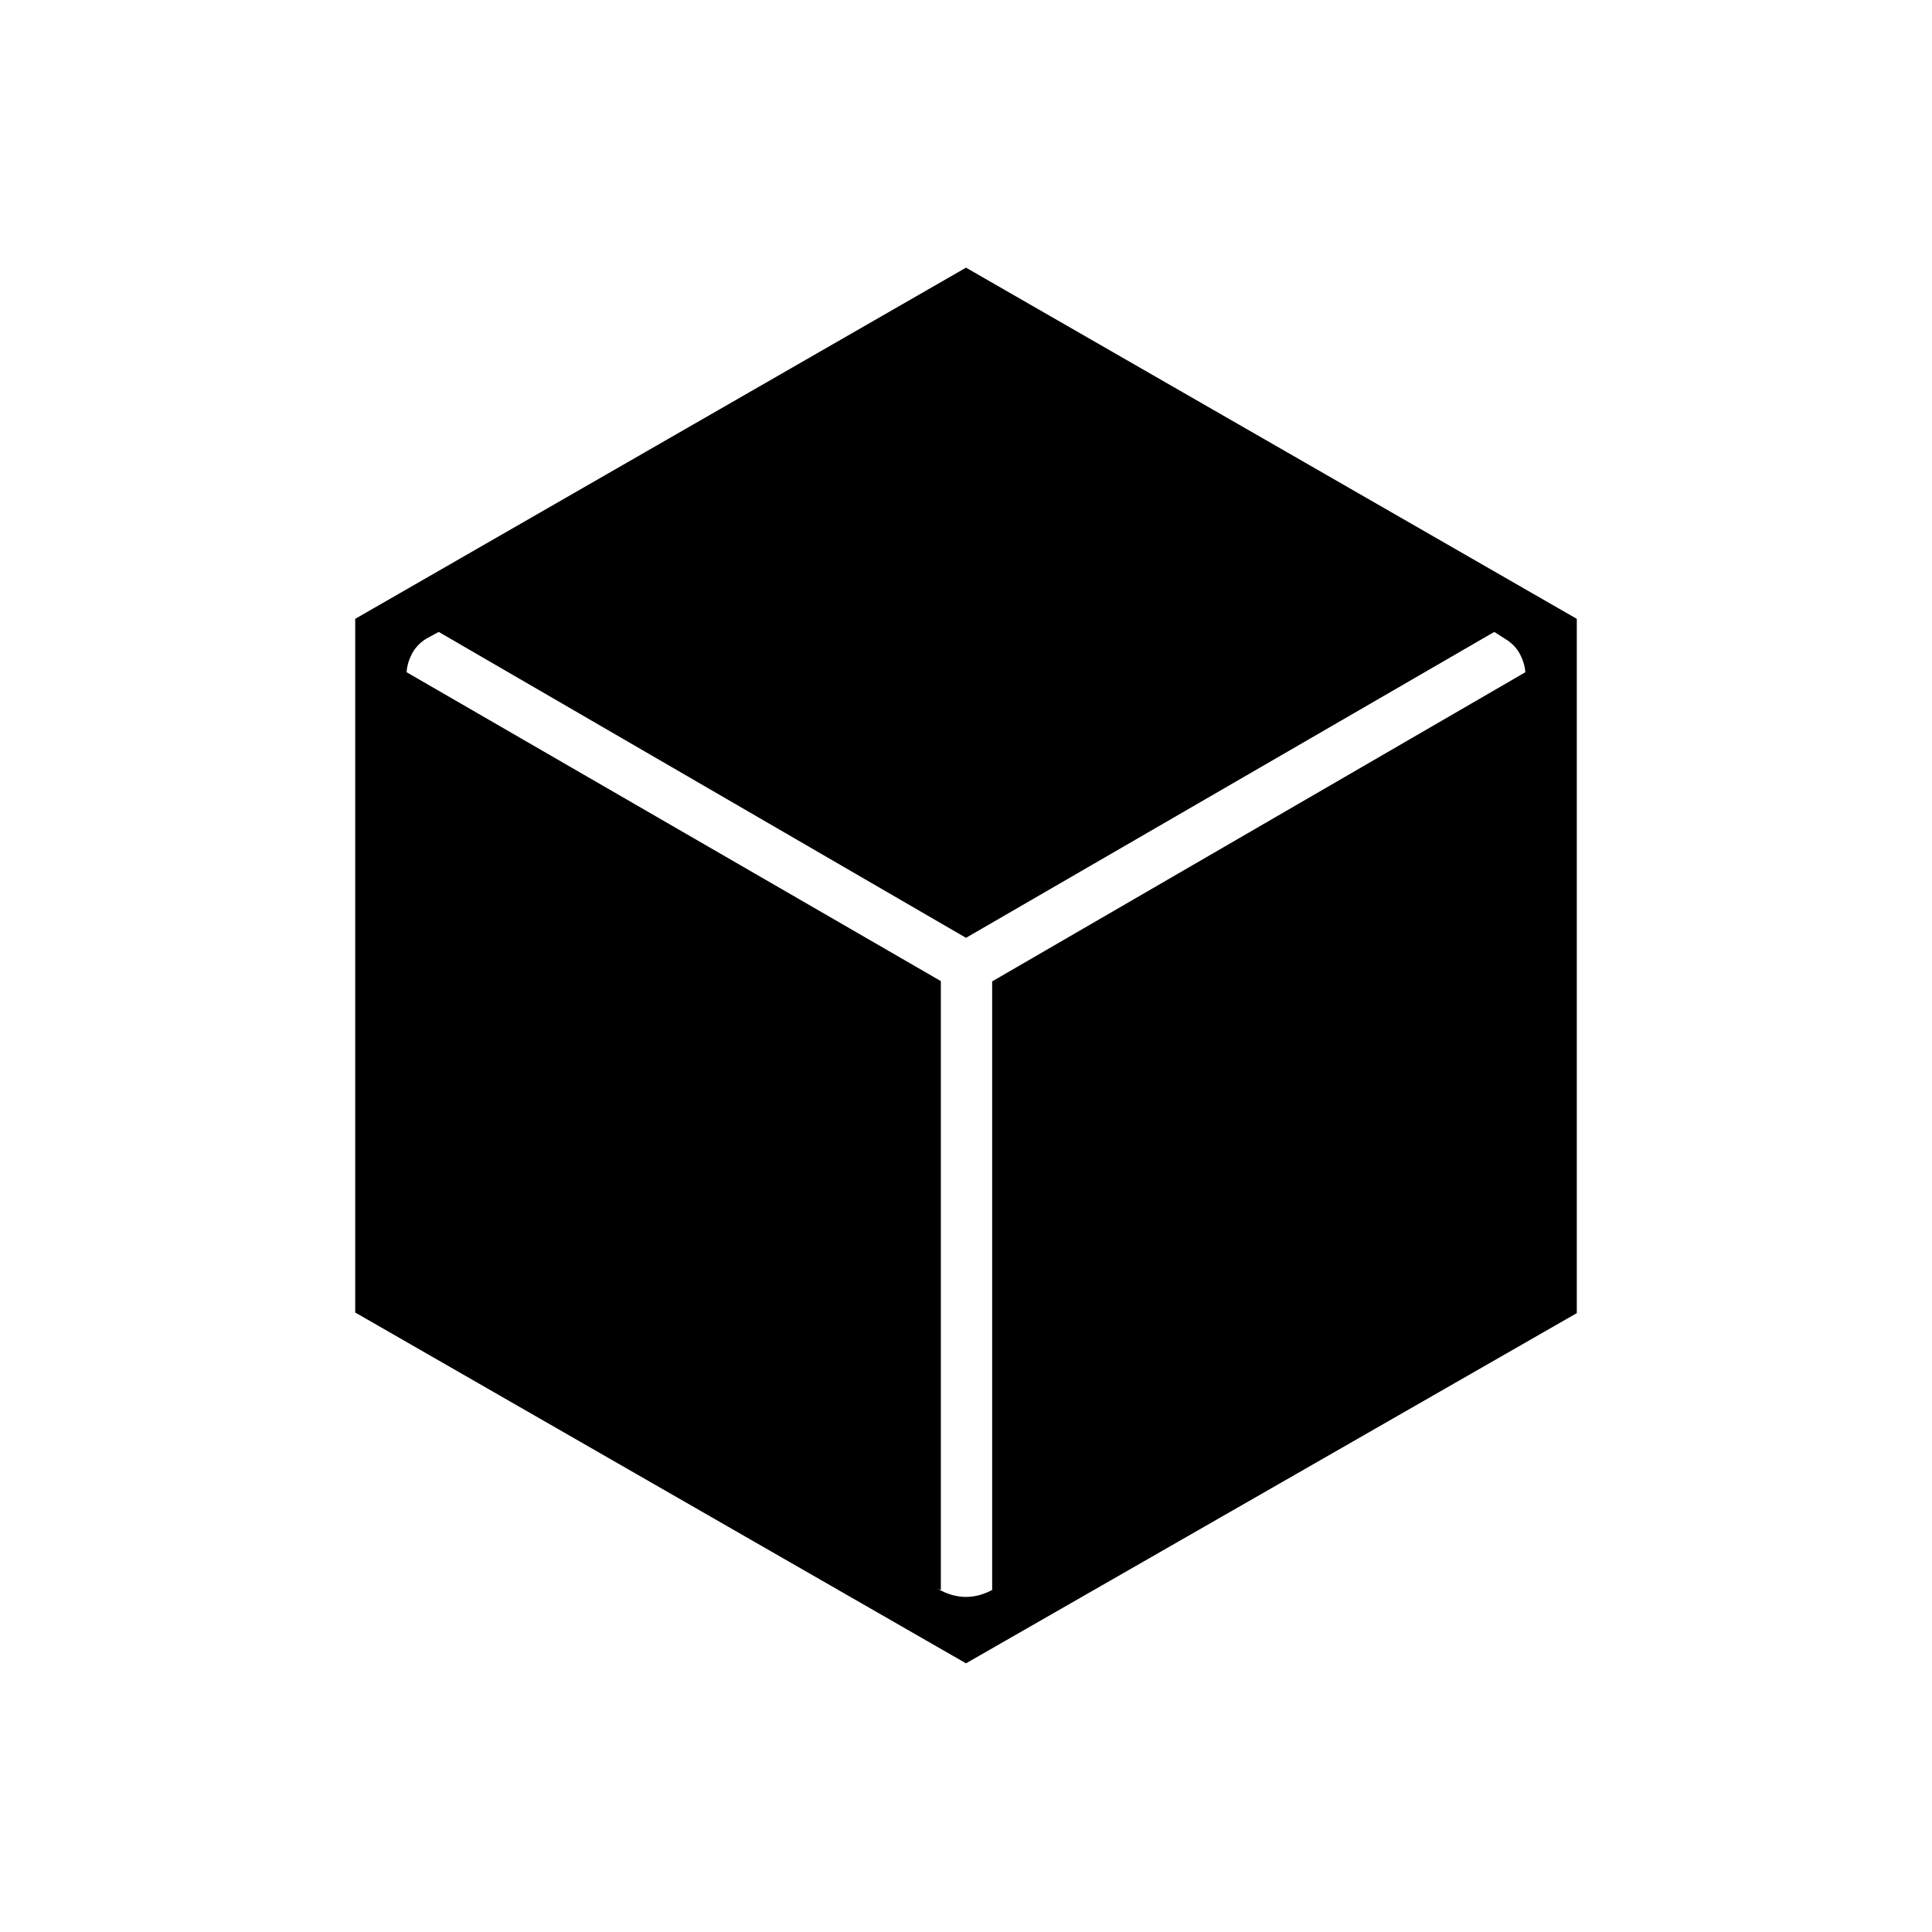 <svg xmlns="http://www.w3.org/2000/svg" height="24" viewBox="0 -960 960 960" width="24"><path d="M480-133.5 176.5-307.82V-652.5L480-827l303.5 174.5v344.98L480-133.5Zm-12.5-339V-170l-1.5-.5q7 4 14 4t14-4l-1 .5v-302.35L758-626v1.51q0-5-2.5-10t-7.5-8l-5.5-3.51L480-494 218-646l-6 3.25q-5 3-7.5 8t-2.5 10V-626l265.5 153.5Z"/></svg>